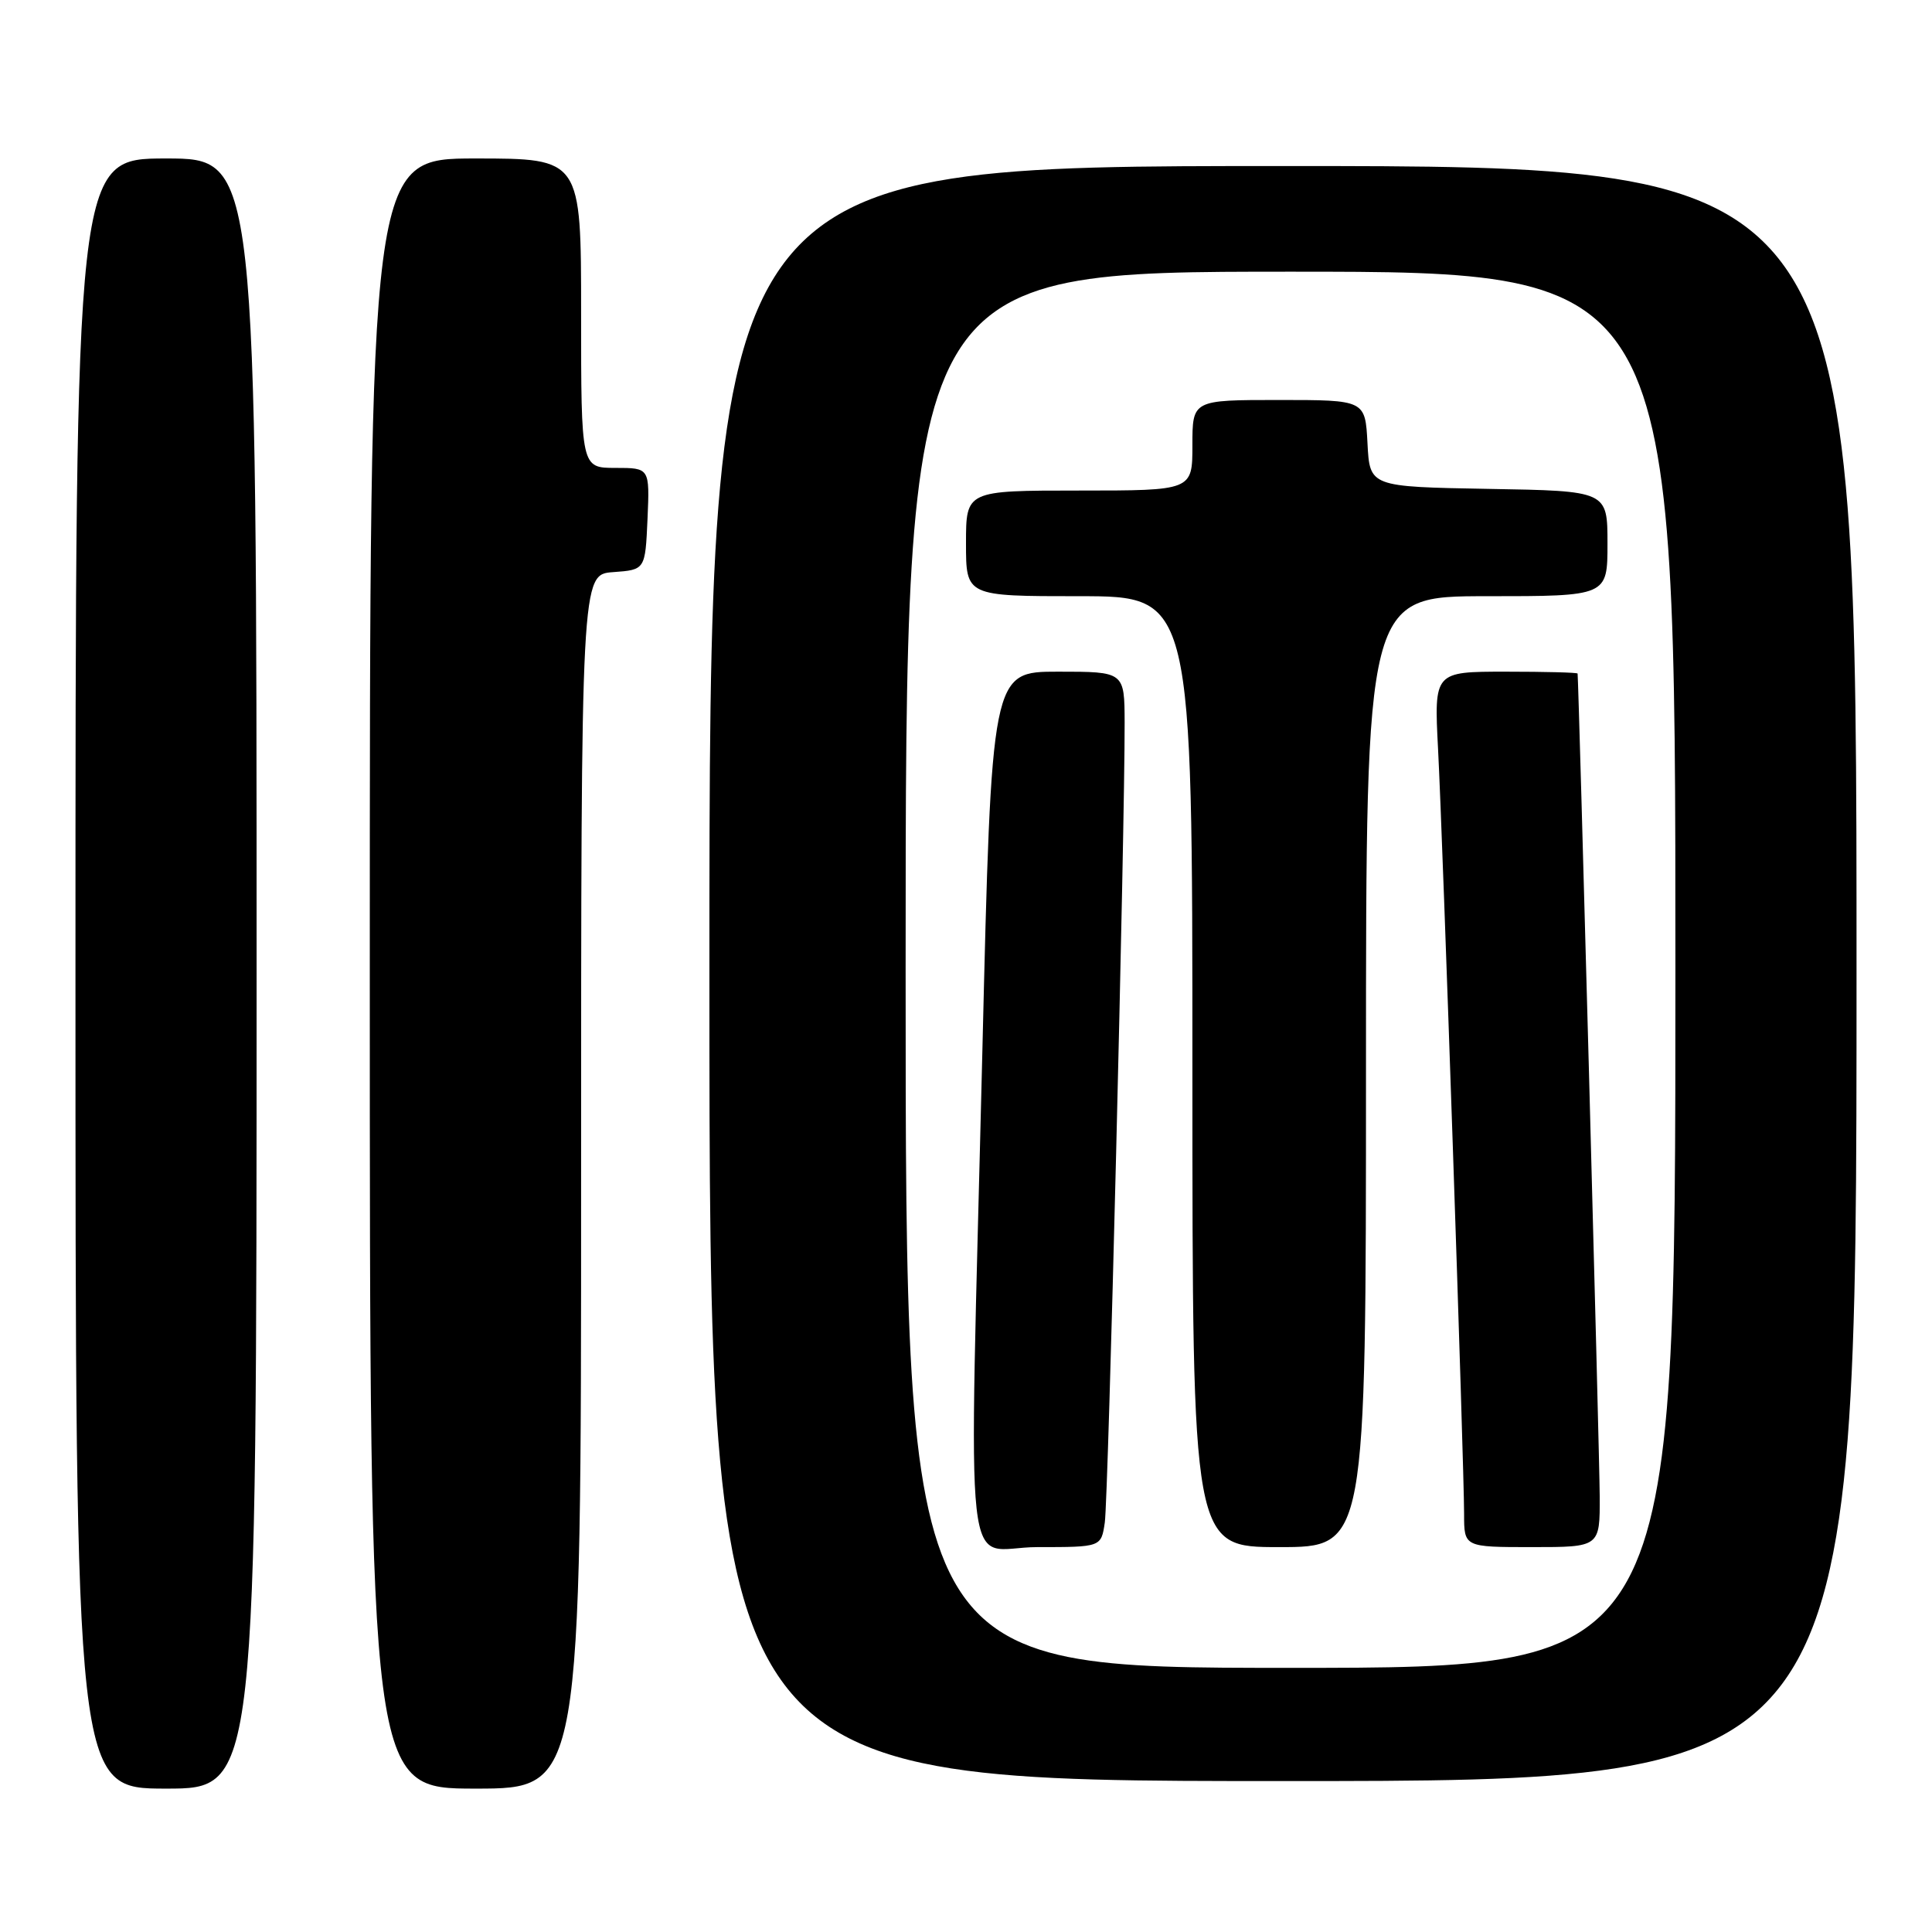 <?xml version="1.0" encoding="UTF-8" standalone="no"?>
<!DOCTYPE svg PUBLIC "-//W3C//DTD SVG 1.1//EN" "http://www.w3.org/Graphics/SVG/1.1/DTD/svg11.dtd" >
<svg xmlns="http://www.w3.org/2000/svg" xmlns:xlink="http://www.w3.org/1999/xlink" version="1.1" viewBox="0 0 256 256">
 <g >
 <path fill="currentColor"
d=" M 34.00 129.00 C 34.00 21.00 34.00 21.00 22.00 21.00 C 10.00 21.00 10.00 21.00 10.00 129.00 C 10.00 237.00 10.00 237.00 22.00 237.00 C 34.00 237.00 34.00 237.00 34.00 129.00 Z  M 77.00 156.56 C 77.00 76.11 77.00 76.11 81.25 75.81 C 85.50 75.50 85.50 75.50 85.80 68.75 C 86.09 62.00 86.09 62.00 81.55 62.00 C 77.00 62.00 77.00 62.00 77.00 41.50 C 77.00 21.00 77.00 21.00 63.00 21.00 C 49.00 21.00 49.00 21.00 49.00 129.00 C 49.00 237.00 49.00 237.00 63.00 237.00 C 77.00 237.00 77.00 237.00 77.00 156.56 Z  M 246.00 129.00 C 246.00 22.00 246.00 22.00 170.00 22.00 C 94.00 22.00 94.00 22.00 94.00 129.00 C 94.00 236.00 94.00 236.00 170.00 236.00 C 246.00 236.00 246.00 236.00 246.00 129.00 Z  M 120.00 128.50 C 120.00 36.00 120.00 36.00 171.00 36.00 C 222.00 36.00 222.00 36.00 222.00 128.50 C 222.00 221.00 222.00 221.00 171.00 221.00 C 120.00 221.00 120.00 221.00 120.00 128.50 Z  M 146.39 201.75 C 146.86 198.65 149.05 109.83 149.02 95.75 C 149.00 89.00 149.00 89.00 140.19 89.00 C 131.38 89.00 131.38 89.00 130.17 139.25 C 128.38 213.16 127.48 205.00 137.45 205.00 C 145.91 205.00 145.91 205.00 146.39 201.75 Z  M 181.00 142.00 C 181.00 79.00 181.00 79.00 197.00 79.00 C 213.00 79.00 213.00 79.00 213.00 72.03 C 213.00 65.05 213.00 65.05 197.25 64.78 C 181.50 64.50 181.50 64.50 181.20 58.75 C 180.90 53.00 180.90 53.00 169.45 53.00 C 158.00 53.00 158.00 53.00 158.00 59.00 C 158.00 65.00 158.00 65.00 143.00 65.00 C 128.00 65.00 128.00 65.00 128.00 72.00 C 128.00 79.00 128.00 79.00 143.00 79.00 C 158.00 79.00 158.00 79.00 158.00 142.00 C 158.00 205.00 158.00 205.00 169.50 205.00 C 181.00 205.00 181.00 205.00 181.00 142.00 Z  M 211.97 198.25 C 211.95 192.96 209.18 90.27 209.04 89.25 C 209.02 89.11 204.73 89.00 199.51 89.00 C 190.02 89.00 190.02 89.00 190.55 99.25 C 191.18 111.30 194.00 194.23 194.00 200.62 C 194.00 205.00 194.00 205.00 203.00 205.00 C 212.00 205.00 212.00 205.00 211.97 198.25 Z "/>
</g>
</svg>
